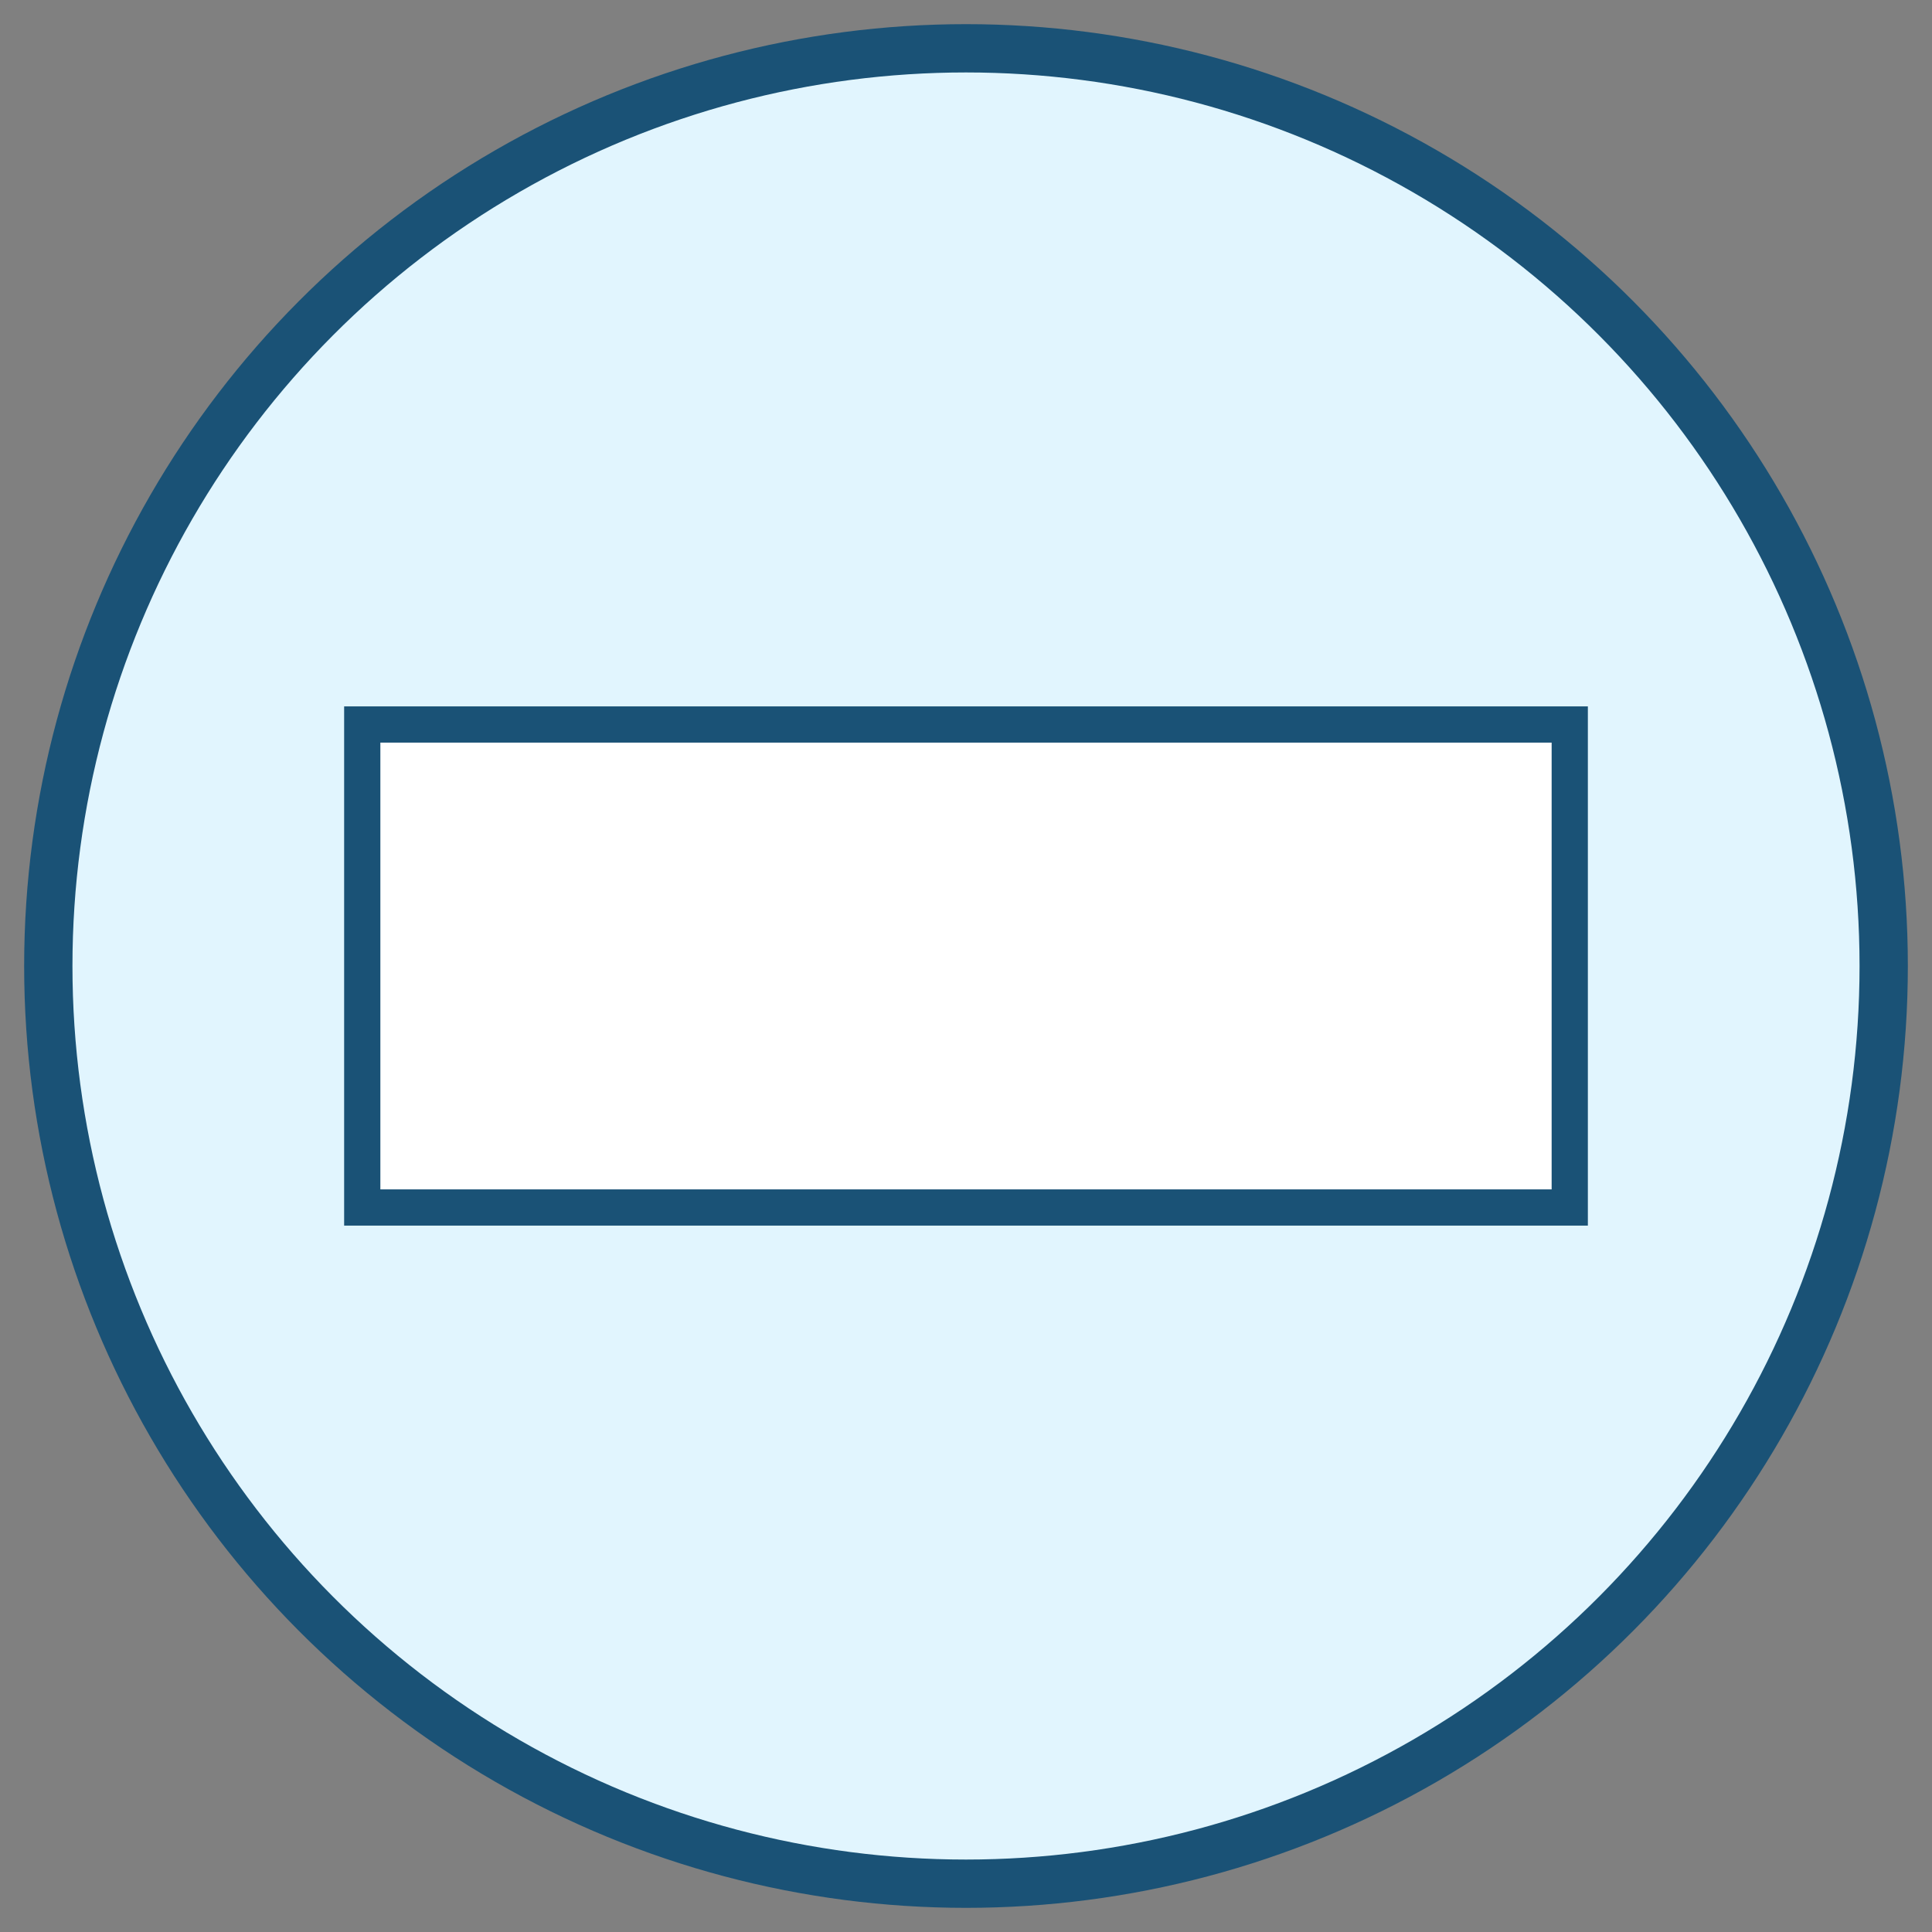 <svg width="80" height="80" xmlns="http://www.w3.org/2000/svg">
  <rect width="100%" height="100%" fill="#808080" stroke="none"/>
  <circle cx="40" cy="40" r="38" fill="#e1f5fe" stroke="#1a5276" stroke-width="2"/>
  <rect x="15" y="30" width="50" height="20" fill="white" stroke="#1a5276" stroke-width="1.5"/>
</svg>